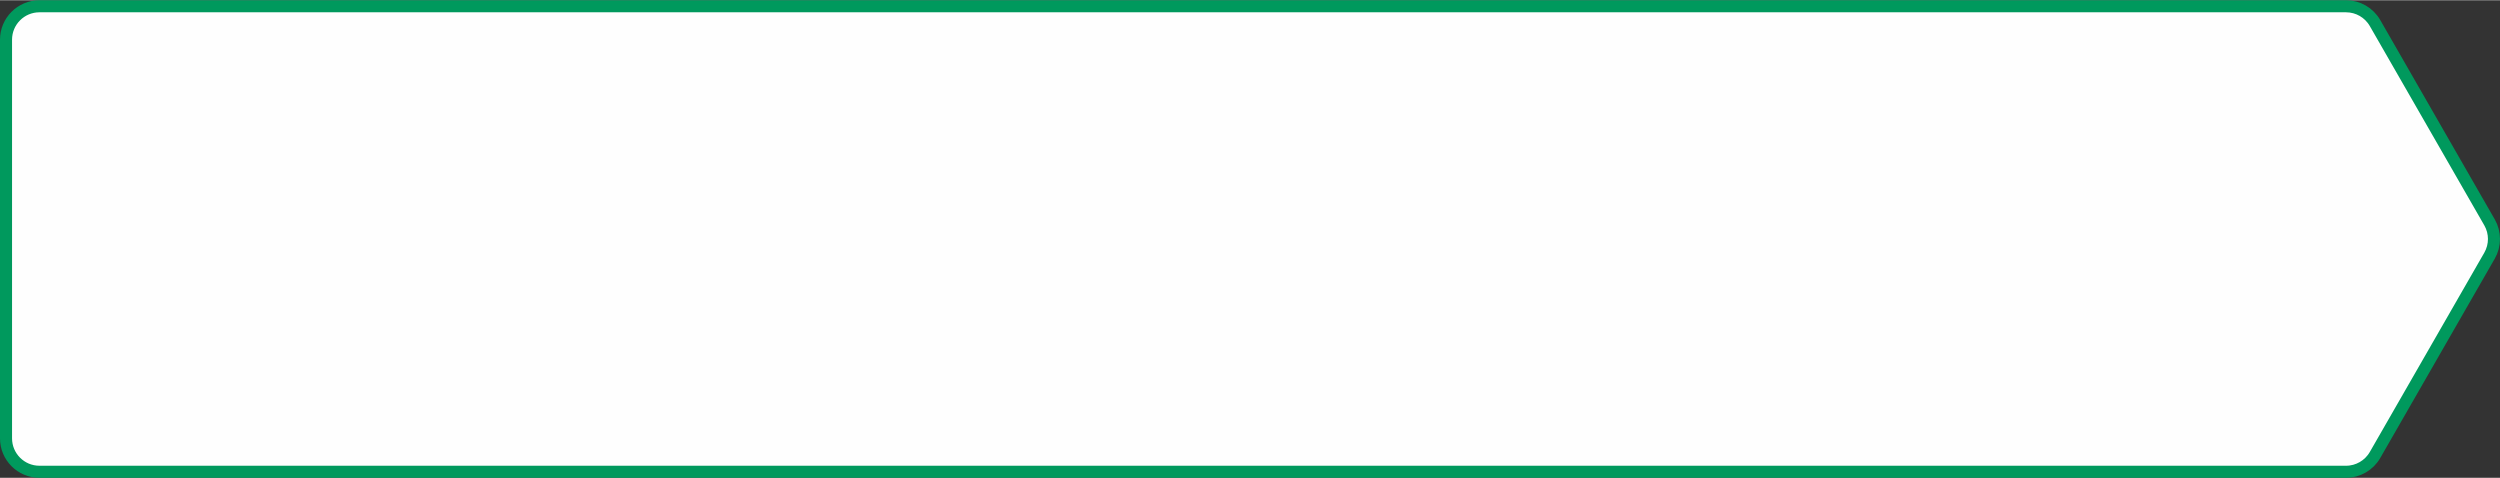 <?xml version="1.0" encoding="UTF-8"?>
<!DOCTYPE svg PUBLIC "-//W3C//DTD SVG 1.0//EN" "http://www.w3.org/TR/2001/REC-SVG-20010904/DTD/svg10.dtd">
<!-- Creator: CorelDRAW X8 -->
<svg xmlns="http://www.w3.org/2000/svg" xml:space="preserve" width="387px" height="74px" version="1.0" style="shape-rendering:geometricPrecision; text-rendering:geometricPrecision; image-rendering:optimizeQuality; fill-rule:evenodd; clip-rule:evenodd"
viewBox="0 0 2043589 390364"
 xmlns:xlink="http://www.w3.org/1999/xlink">
 <rect x="0" y="0" width="2043589" height="390364" fill="#333333" stroke="none"/>
 <defs>
  <style type="text/css">
   <![CDATA[
    .str0 {stroke:#00995D;stroke-width:9850.41}
    .fil0 {fill:#FEFEFE}
   ]]>
  </style>
 </defs>
 <g id="Camada_x0020_1">
  <path class="fil0 str0" d="M4925 32250c0,-15091 12234,-27325 27325,-27325l1885488 0c9784,0 18818,5231 23692,13714l93605 162932c4838,8428 4838,18794 0,27222l-93605 162932c-4874,8483 -13908,13714 -23692,13714l-1885488 0c-15091,0 -27325,-12235 -27325,-27326l0 -325863z"/>
 </g>
</svg>
